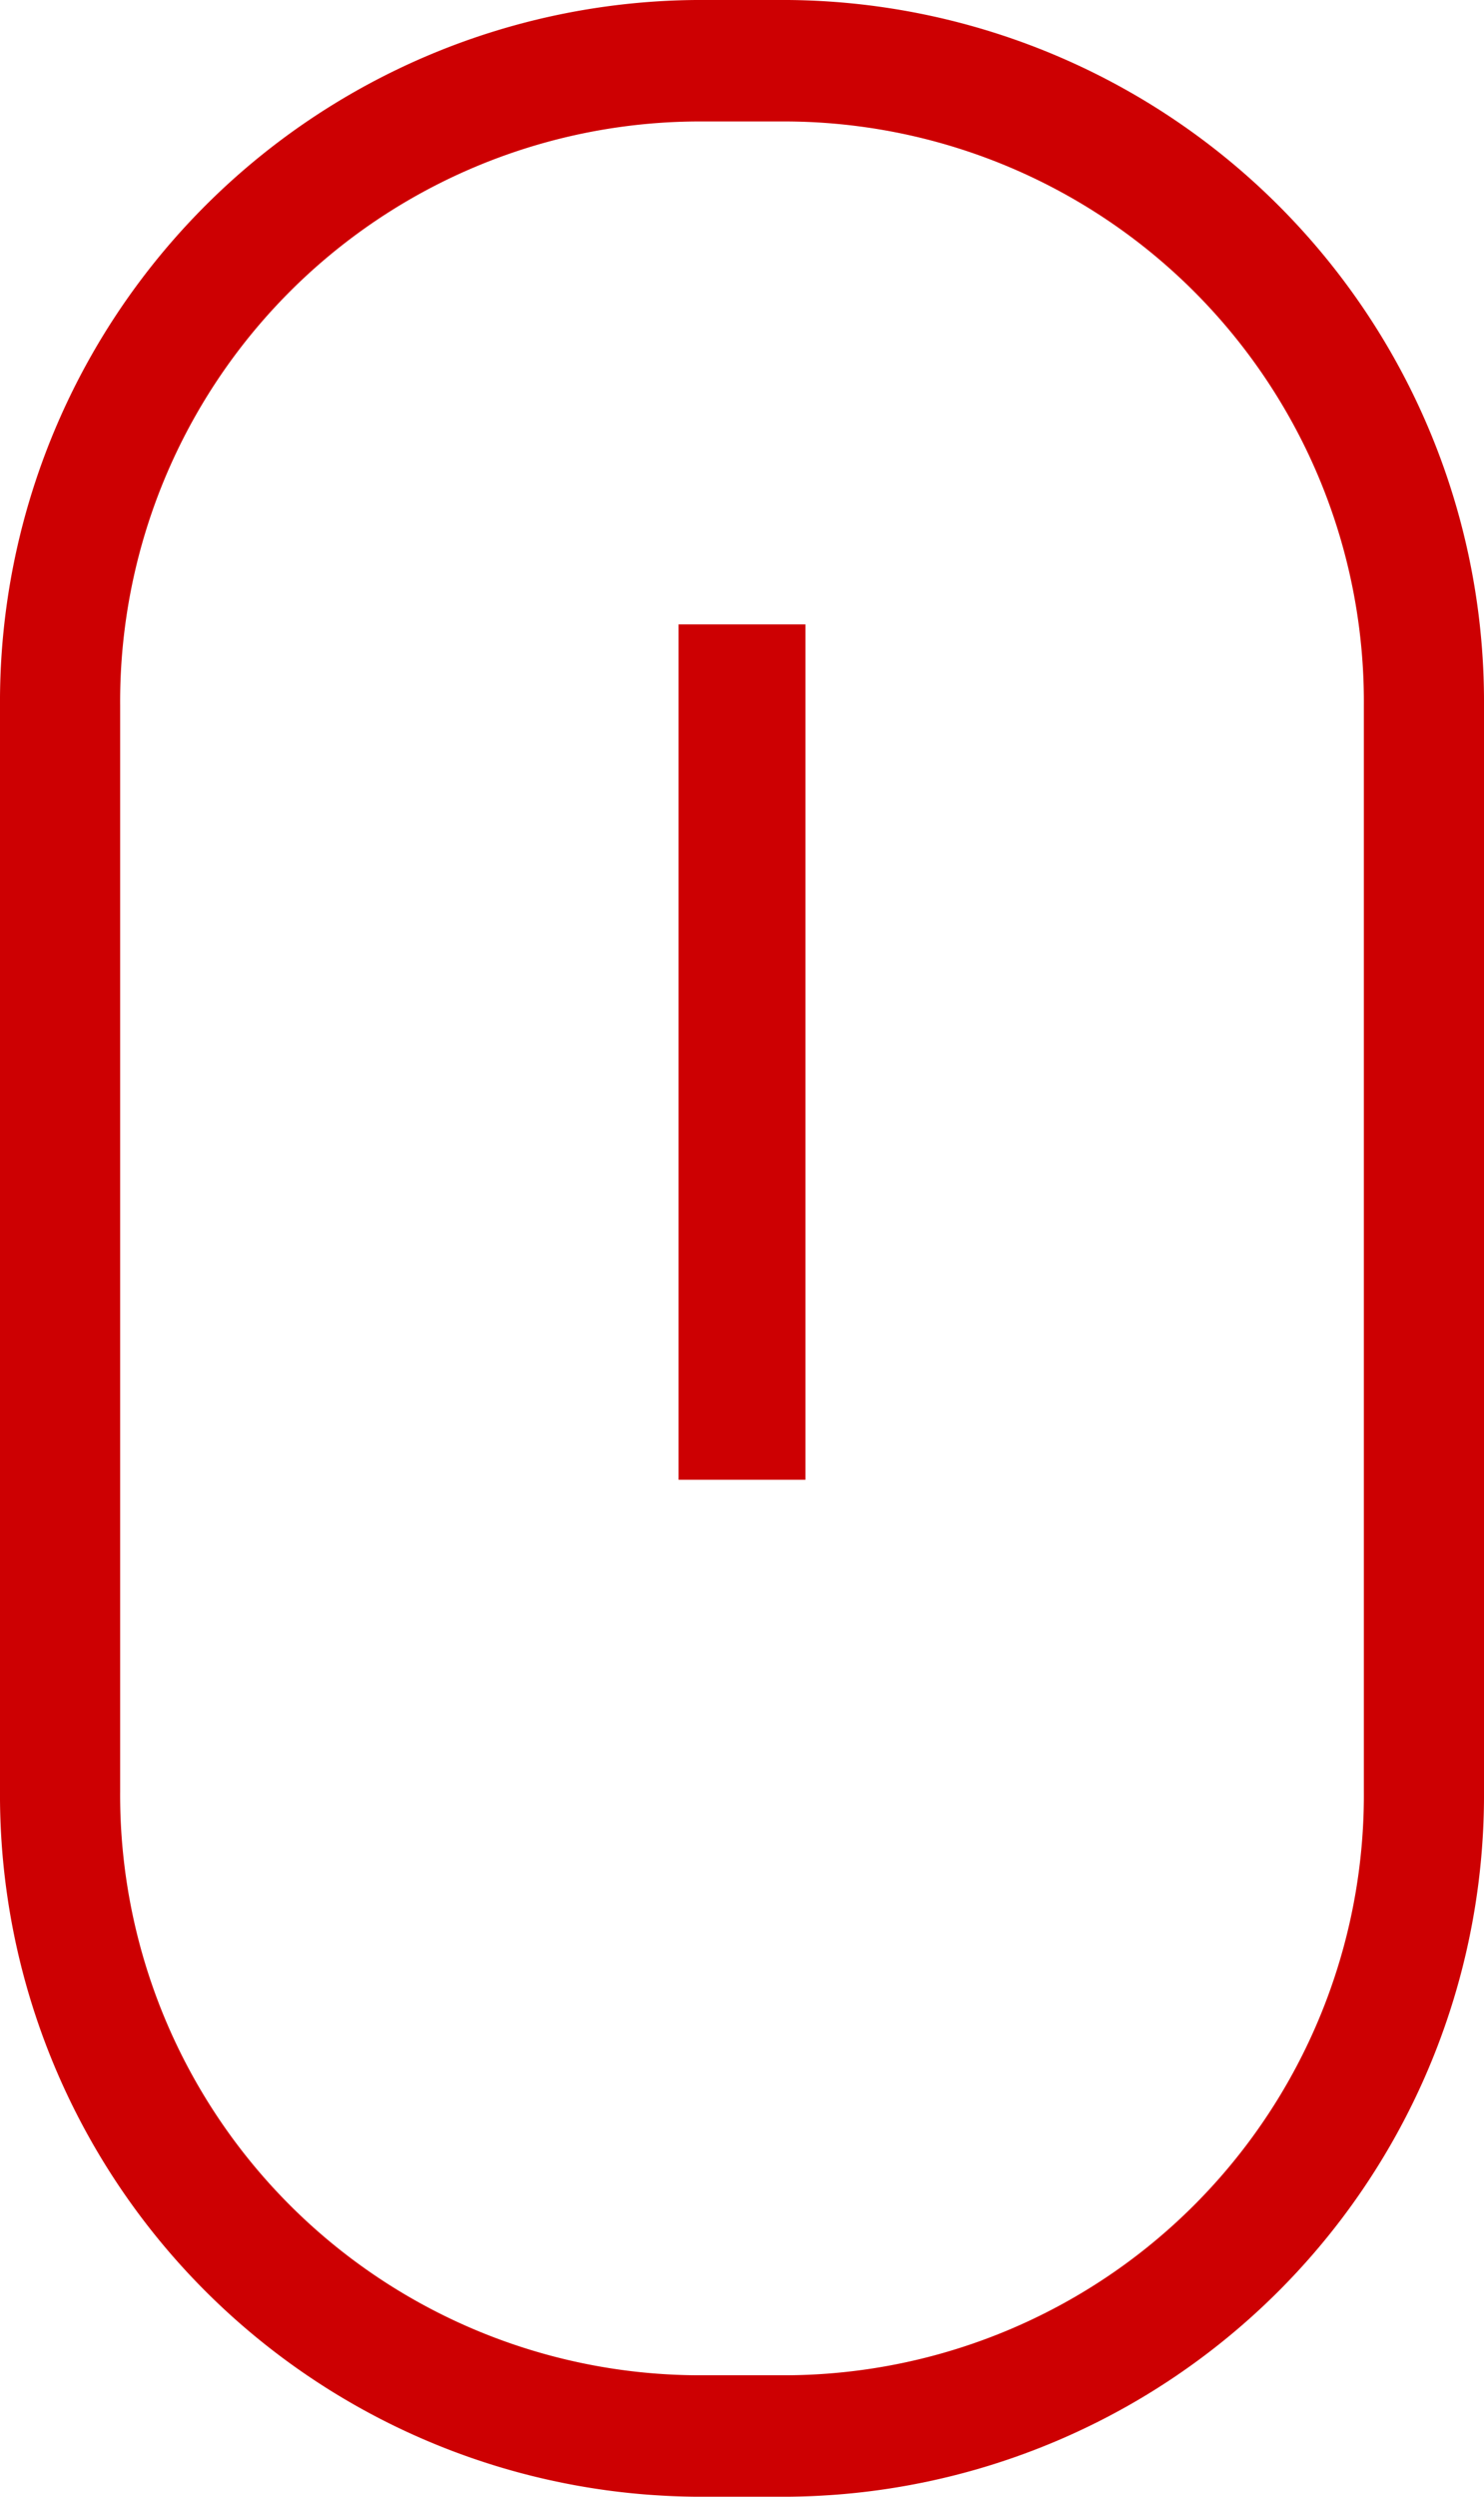 <svg xmlns="http://www.w3.org/2000/svg" width="22" height="37" viewBox="0 0 22 37">
  <defs>
    <style>
      .cls-1 {
        fill: #cd0002;
        fill-rule: evenodd;
      }
    </style>
  </defs>
  <path id="default" class="cls-1" d="M10.06,9.253H11.94V21.929H10.06V9.253ZM11.683,0H10.317A10.4,10.4,0,0,0,0,10.457V26.542A10.4,10.4,0,0,0,10.317,37h1.366A10.4,10.4,0,0,0,22,26.542V10.457A10.4,10.4,0,0,0,11.683,0Zm0,35.2H10.317a8.6,8.6,0,0,1-8.536-8.653V10.457A8.6,8.6,0,0,1,10.317,1.8h1.366a8.6,8.6,0,0,1,8.536,8.652V26.542A8.6,8.6,0,0,1,11.683,35.2Z"/>
</svg>
